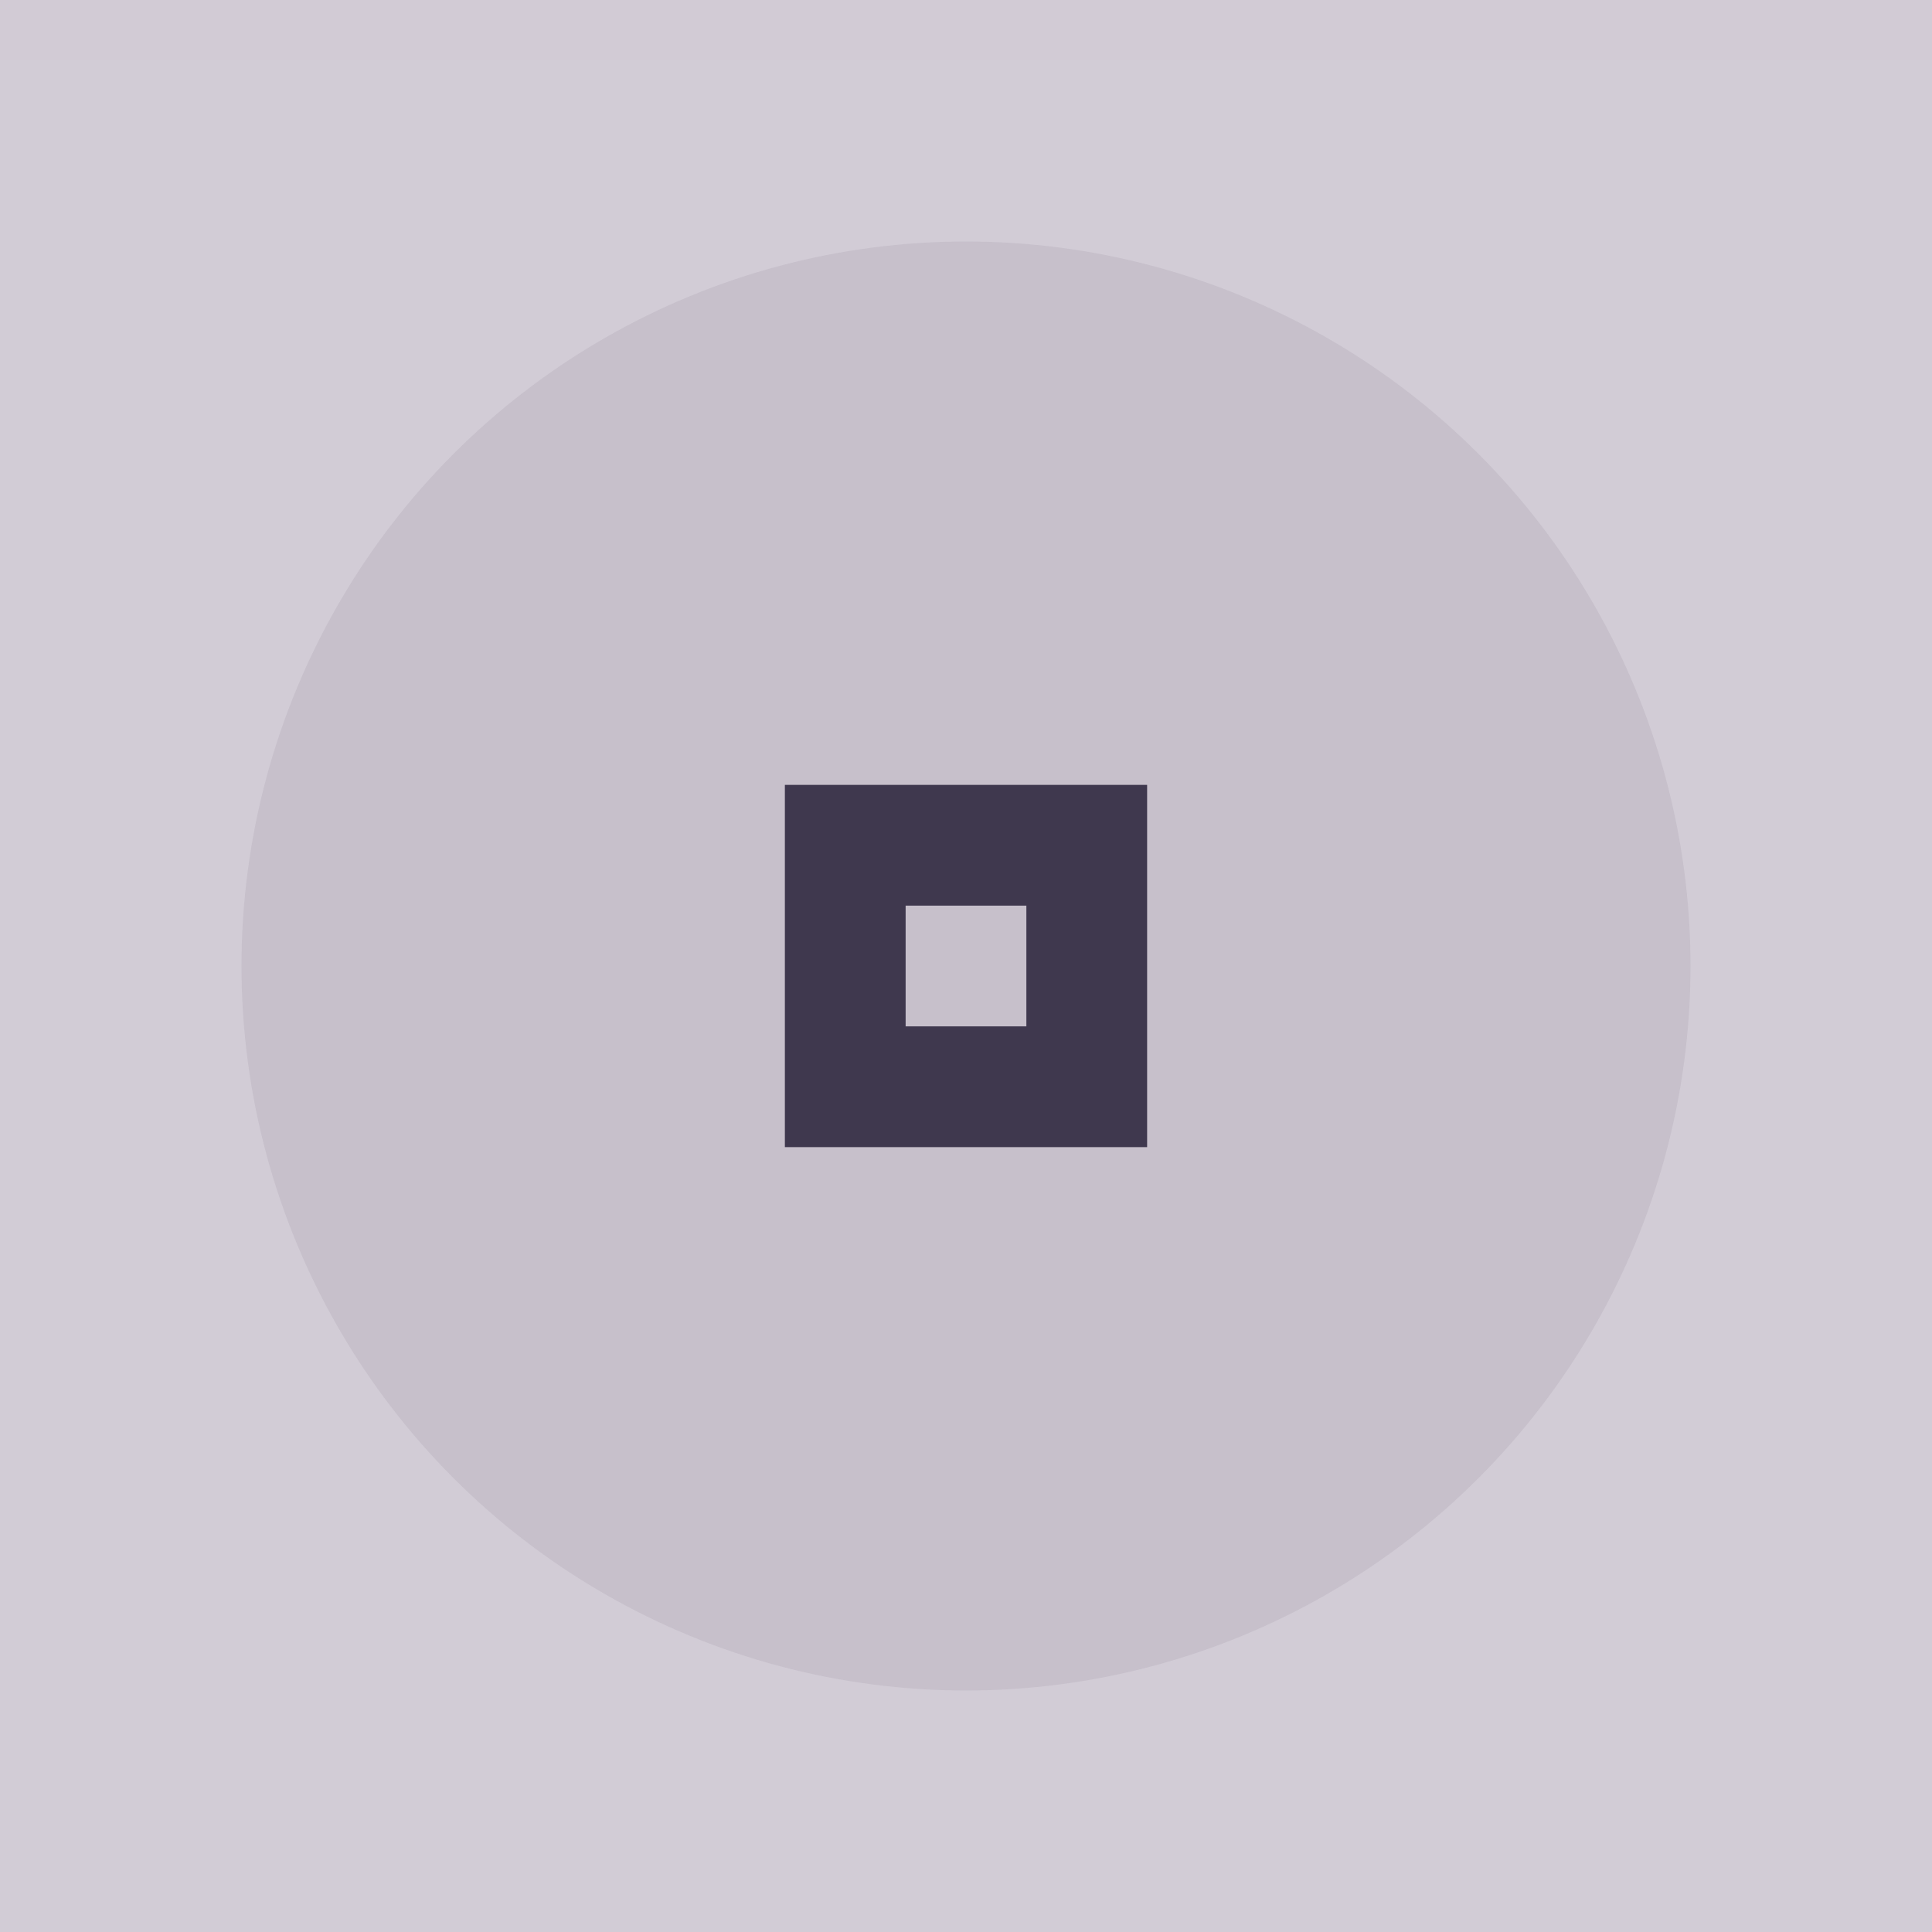 <svg xmlns="http://www.w3.org/2000/svg" width="32" height="32" viewBox="0 0 32 32">
  <rect width="32" height="32" fill="#d2ccd6"/>
  <rect width="32" height="1" fill="#d2ccd6" fill-opacity="0.4"/>
  <g fill="#29223a" opacity="0.87">
    <circle cx="16" cy="16" r="12" opacity="0.08"/>
    <path d="m13 13v6h6v-6zm2 2h2v2h-2z"/>
  </g>
</svg>
